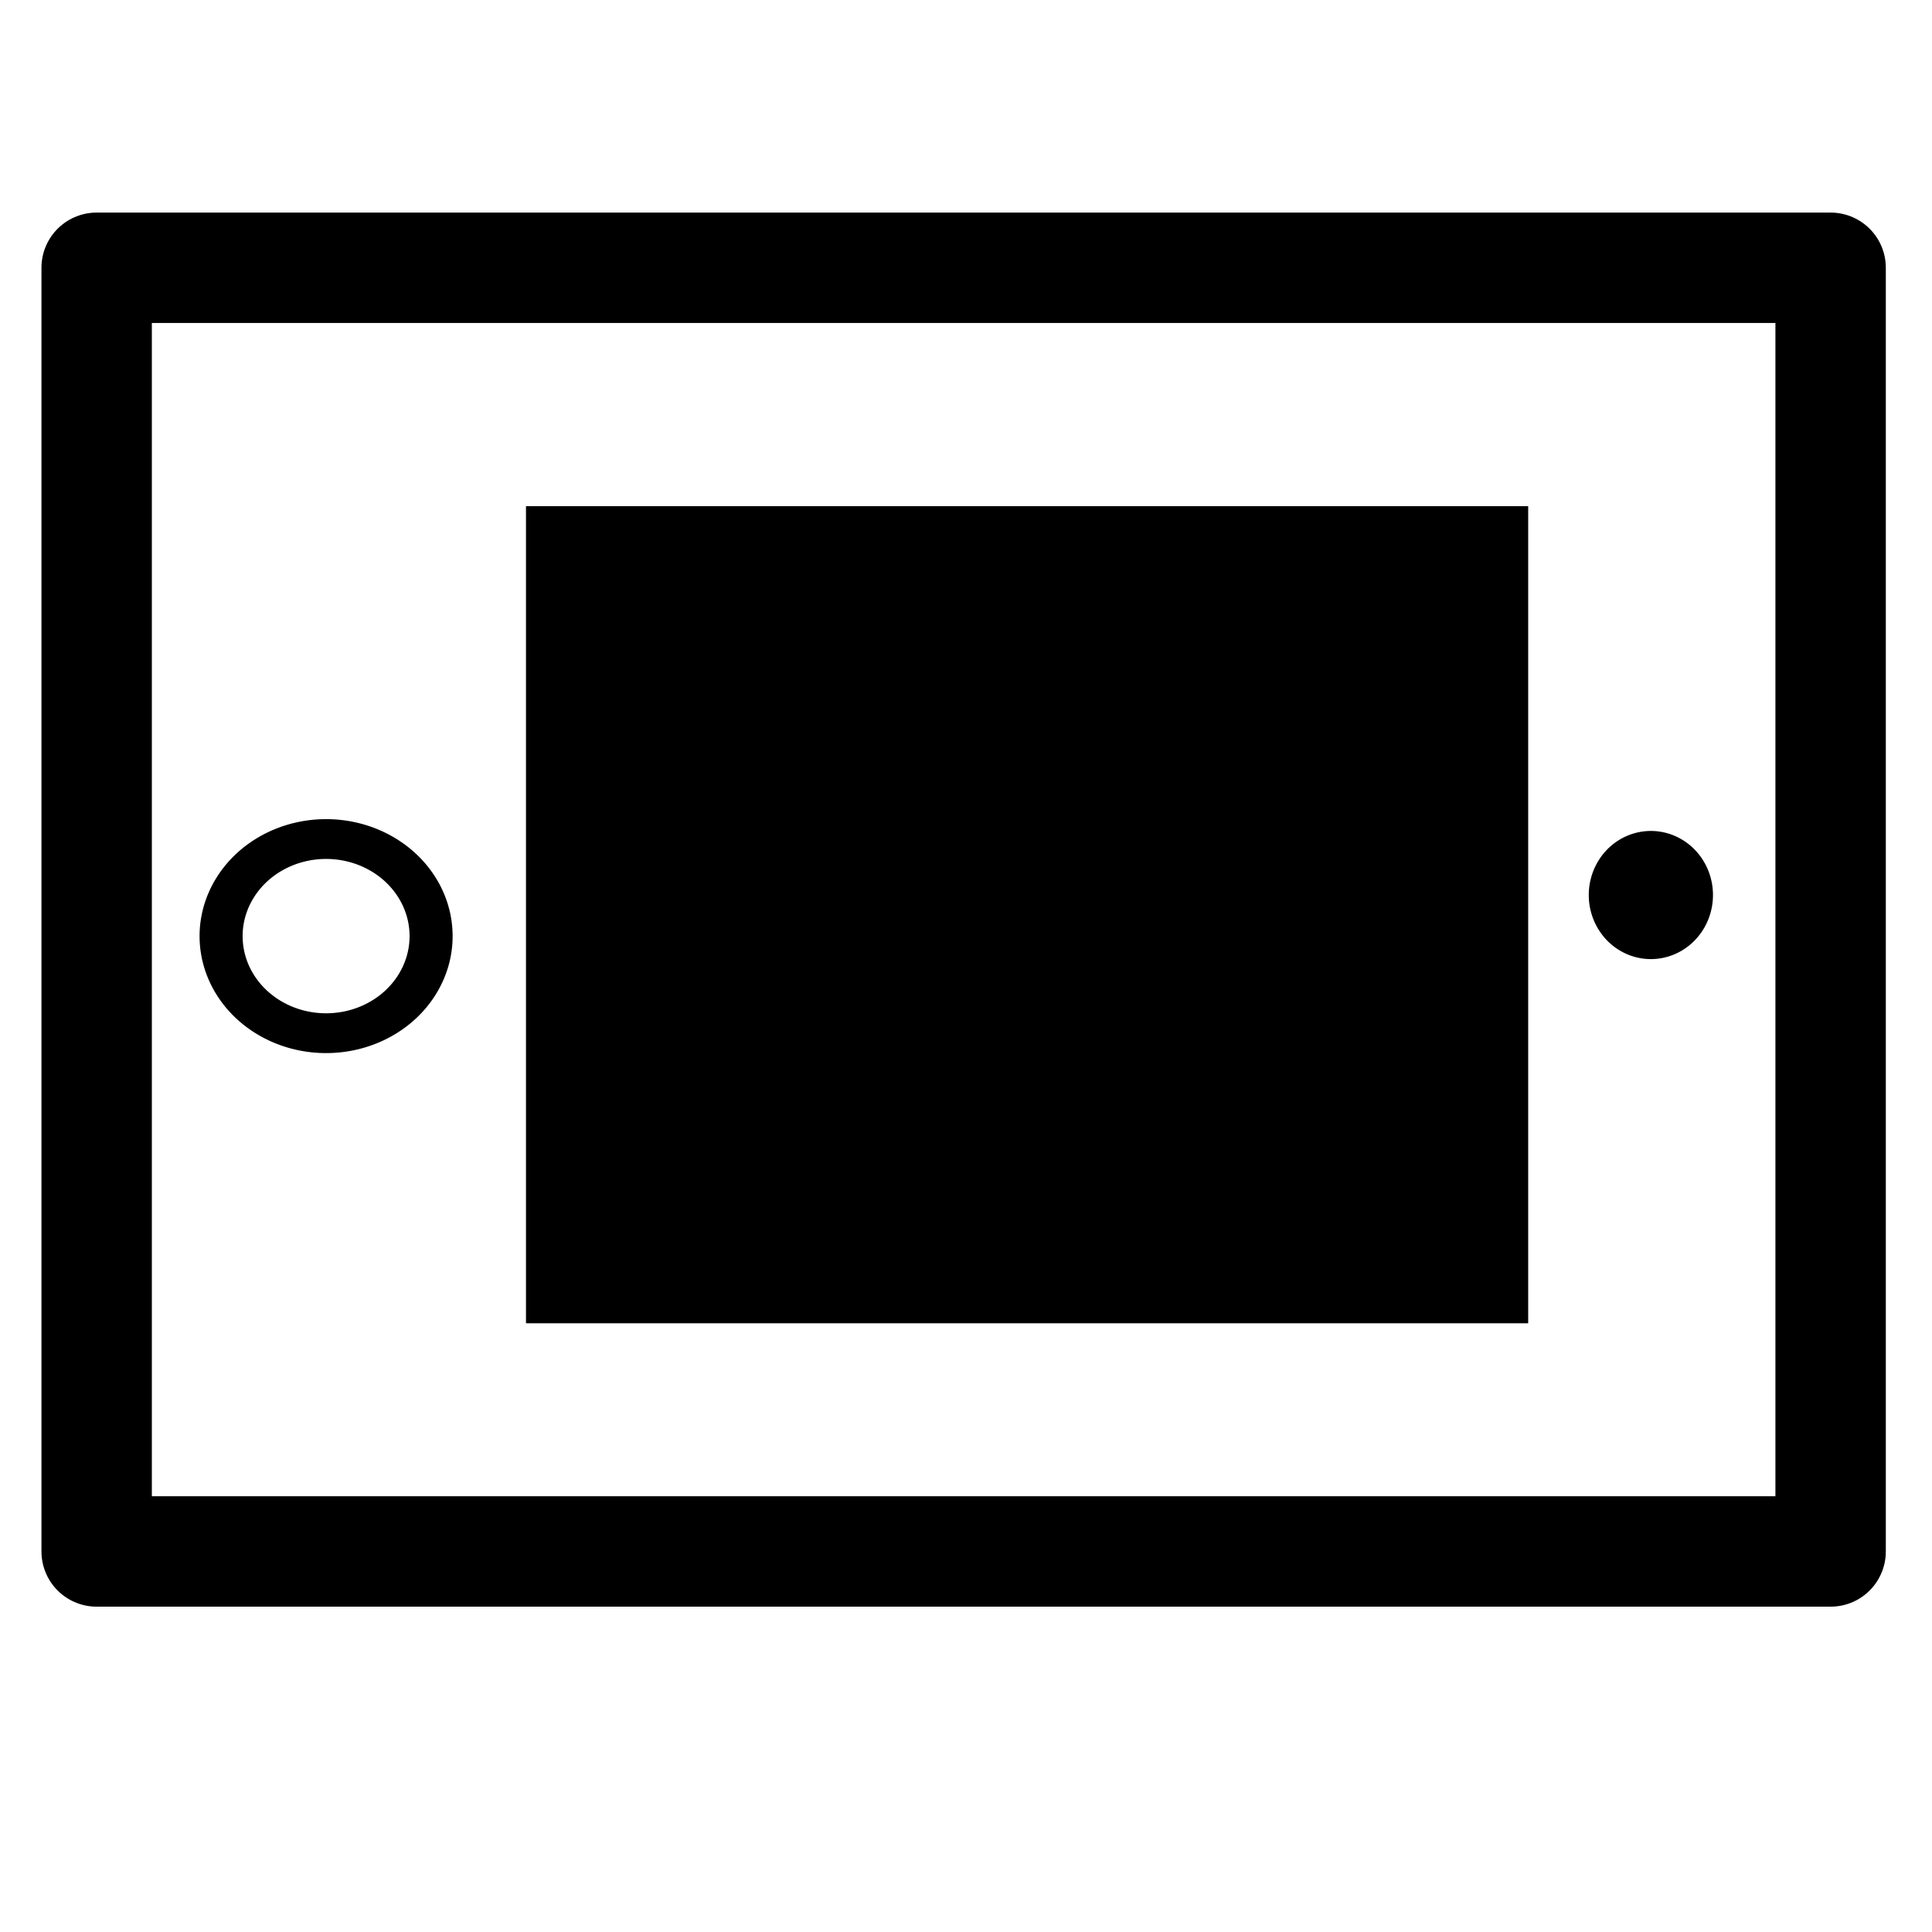 <?xml version="1.0" encoding="UTF-8" standalone="no"?>
<!-- Created with Inkscape (http://www.inkscape.org/) -->

<svg
   xmlns:dc="http://purl.org/dc/elements/1.1/"
   xmlns:cc="http://creativecommons.org/ns#"
   xmlns:rdf="http://www.w3.org/1999/02/22-rdf-syntax-ns#"
   xmlns:svg="http://www.w3.org/2000/svg"
   xmlns="http://www.w3.org/2000/svg"
   xmlns:sodipodi="http://sodipodi.sourceforge.net/DTD/sodipodi-0.dtd"
   xmlns:inkscape="http://www.inkscape.org/namespaces/inkscape"
   width="700"
   height="700"
   id="svg2"
   version="1.1"
   inkscape:version="0.48.2 r9819"
   sodipodi:docname="virtualmode.svg"
   inkscape:export-filename="/Users/avenix/Workspaces/TangoHapps.git/TangoHapps/resources/imagesDevelopment/virtualmode@2x.png"
   inkscape:export-xdpi="8.0178175"
   inkscape:export-ydpi="8.0178175">
  <defs
     id="defs4" />
  <sodipodi:namedview
     id="base"
     pagecolor="#ffffff"
     bordercolor="#666666"
     borderopacity="1.0"
     inkscape:pageopacity="0.0"
     inkscape:pageshadow="2"
     inkscape:zoom="0.49497475"
     inkscape:cx="775"
     inkscape:cy="377.14286"
     inkscape:document-units="px"
     inkscape:current-layer="layer1"
     showgrid="false"
     inkscape:window-width="1291"
     inkscape:window-height="825"
     inkscape:window-x="1802"
     inkscape:window-y="14"
     inkscape:window-maximized="0" />
  <g
     inkscape:label="Layer 1"
     inkscape:groupmode="layer"
     id="layer1"
     transform="translate(0,-352.362)">
    <rect
       style="fill:#000000;fill-opacity:0;fill-rule:nonzero;stroke:#000000;stroke-width:40;stroke-linecap:round;stroke-linejoin:round;stroke-miterlimit:4;stroke-opacity:1;stroke-dasharray:none"
       id="rect2985"
       width="628.248"
       height="465.105"
       x="35.019"
       y="449.381" />
    <path
       sodipodi:type="arc"
       style="fill:#000000;fill-opacity:0;fill-rule:nonzero;stroke:#000000;stroke-width:12.008;stroke-linecap:round;stroke-linejoin:round;stroke-miterlimit:4;stroke-opacity:1;stroke-dasharray:none"
       id="path3757"
       sodipodi:cx="102.14286"
       sodipodi:cy="322.14285"
       sodipodi:rx="29.285715"
       sodipodi:ry="29.285715"
       d="m 131.429,322.143 a 29.286,29.286 0 1 1 -2.3e-4,-0.114"
       transform="matrix(1.299,0,0,1.201,-14.532,304.639)"
       sodipodi:start="0"
       sodipodi:end="6.2792872"
       sodipodi:open="true" />
    <rect
       style="fill:#000000;fill-opacity:1;fill-rule:nonzero;stroke:#000000;stroke-width:0.861;stroke-opacity:1"
       id="rect3753"
       width="362.253"
       height="295.189"
       x="191.005"
       y="536.19" />
    <path
       sodipodi:type="arc"
       style="fill:#000000;fill-opacity:1;fill-rule:nonzero;stroke:#000000;stroke-width:15;stroke-linecap:round;stroke-linejoin:round;stroke-miterlimit:4;stroke-opacity:1;stroke-dasharray:none"
       id="path3755"
       sodipodi:cx="602.14288"
       sodipodi:cy="324.28571"
       sodipodi:rx="15"
       sodipodi:ry="15.714286"
       d="m 617.143,324.286 a 15,15.714 0 1 1 -1.1e-4,-0.061"
       transform="translate(-4,352.362)"
       sodipodi:start="0"
       sodipodi:end="6.2792872"
       sodipodi:open="true" />
  </g>
</svg>
